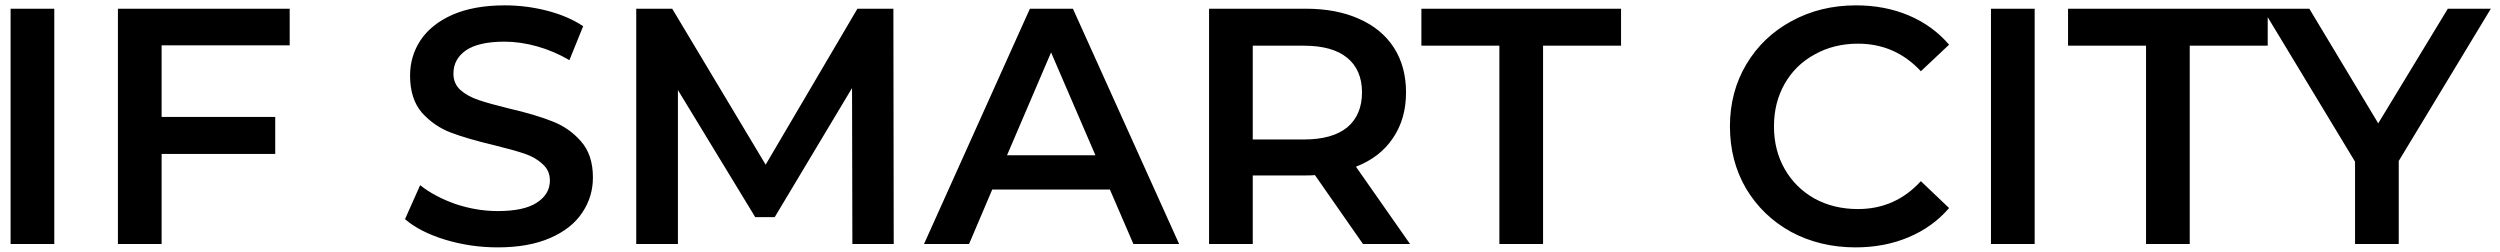 <svg width="119" height="12" viewBox="0 0 119 12" fill="none" xmlns="http://www.w3.org/2000/svg">
<path d="M0.504 0.415H2.584V11.615H0.504V0.415ZM7.693 2.159V5.567H13.101V7.327H7.693V11.615H5.613V0.415H13.789V2.159H7.693ZM23.695 11.775C22.831 11.775 21.993 11.653 21.183 11.407C20.383 11.162 19.748 10.837 19.279 10.431L19.999 8.815C20.457 9.178 21.017 9.477 21.679 9.711C22.351 9.935 23.023 10.047 23.695 10.047C24.527 10.047 25.145 9.914 25.551 9.647C25.967 9.381 26.175 9.029 26.175 8.591C26.175 8.271 26.057 8.01 25.823 7.807C25.599 7.594 25.311 7.429 24.959 7.311C24.607 7.194 24.127 7.061 23.519 6.911C22.665 6.709 21.972 6.506 21.439 6.303C20.916 6.101 20.463 5.786 20.079 5.359C19.705 4.922 19.519 4.335 19.519 3.599C19.519 2.981 19.684 2.421 20.015 1.919C20.356 1.407 20.863 1.002 21.535 0.703C22.217 0.405 23.049 0.255 24.031 0.255C24.713 0.255 25.385 0.341 26.047 0.511C26.708 0.682 27.279 0.927 27.759 1.247L27.103 2.863C26.612 2.575 26.1 2.357 25.567 2.207C25.033 2.058 24.516 1.983 24.015 1.983C23.193 1.983 22.58 2.122 22.175 2.399C21.78 2.677 21.583 3.045 21.583 3.503C21.583 3.823 21.695 4.085 21.919 4.287C22.153 4.49 22.447 4.65 22.799 4.767C23.151 4.885 23.631 5.018 24.239 5.167C25.071 5.359 25.753 5.562 26.287 5.775C26.82 5.978 27.273 6.293 27.647 6.719C28.031 7.146 28.223 7.722 28.223 8.447C28.223 9.066 28.052 9.626 27.711 10.127C27.38 10.629 26.873 11.029 26.191 11.327C25.508 11.626 24.676 11.775 23.695 11.775ZM40.573 11.615L40.557 4.191L36.877 10.335H35.949L32.269 4.287V11.615H30.285V0.415H31.997L36.445 7.839L40.813 0.415H42.525L42.541 11.615H40.573ZM52.831 9.023H47.23L46.127 11.615H43.983L49.023 0.415H51.071L56.127 11.615H53.95L52.831 9.023ZM52.142 7.391L50.031 2.495L47.934 7.391H52.142ZM64.879 11.615L62.591 8.335C62.495 8.346 62.351 8.351 62.159 8.351H59.631V11.615H57.551V0.415H62.159C63.13 0.415 63.972 0.575 64.687 0.895C65.412 1.215 65.967 1.674 66.351 2.271C66.735 2.869 66.927 3.578 66.927 4.399C66.927 5.242 66.719 5.967 66.303 6.575C65.897 7.183 65.311 7.637 64.543 7.935L67.119 11.615H64.879ZM64.831 4.399C64.831 3.685 64.596 3.135 64.127 2.751C63.657 2.367 62.969 2.175 62.063 2.175H59.631V6.639H62.063C62.969 6.639 63.657 6.447 64.127 6.063C64.596 5.669 64.831 5.114 64.831 4.399ZM71.37 2.175H67.658V0.415H77.162V2.175H73.45V11.615H71.37V2.175ZM88.329 11.775C87.198 11.775 86.174 11.53 85.257 11.039C84.35 10.538 83.635 9.85 83.113 8.975C82.601 8.101 82.345 7.114 82.345 6.015C82.345 4.917 82.606 3.93 83.129 3.055C83.651 2.181 84.366 1.498 85.273 1.007C86.19 0.506 87.214 0.255 88.345 0.255C89.262 0.255 90.099 0.415 90.857 0.735C91.614 1.055 92.254 1.519 92.777 2.127L91.433 3.391C90.622 2.517 89.625 2.079 88.441 2.079C87.673 2.079 86.985 2.25 86.377 2.591C85.769 2.922 85.294 3.386 84.953 3.983C84.611 4.581 84.441 5.258 84.441 6.015C84.441 6.773 84.611 7.45 84.953 8.047C85.294 8.645 85.769 9.114 86.377 9.455C86.985 9.786 87.673 9.951 88.441 9.951C89.625 9.951 90.622 9.509 91.433 8.623L92.777 9.903C92.254 10.511 91.609 10.975 90.841 11.295C90.083 11.615 89.246 11.775 88.329 11.775ZM94.77 0.415H96.85V11.615H94.77V0.415ZM102.151 2.175H98.439V0.415H107.943V2.175H104.231V11.615H102.151V2.175ZM114.18 7.663V11.615H112.1V7.695L107.7 0.415H109.924L113.204 5.871L116.516 0.415H118.564L114.18 7.663Z" fill="black"/>
</svg>

